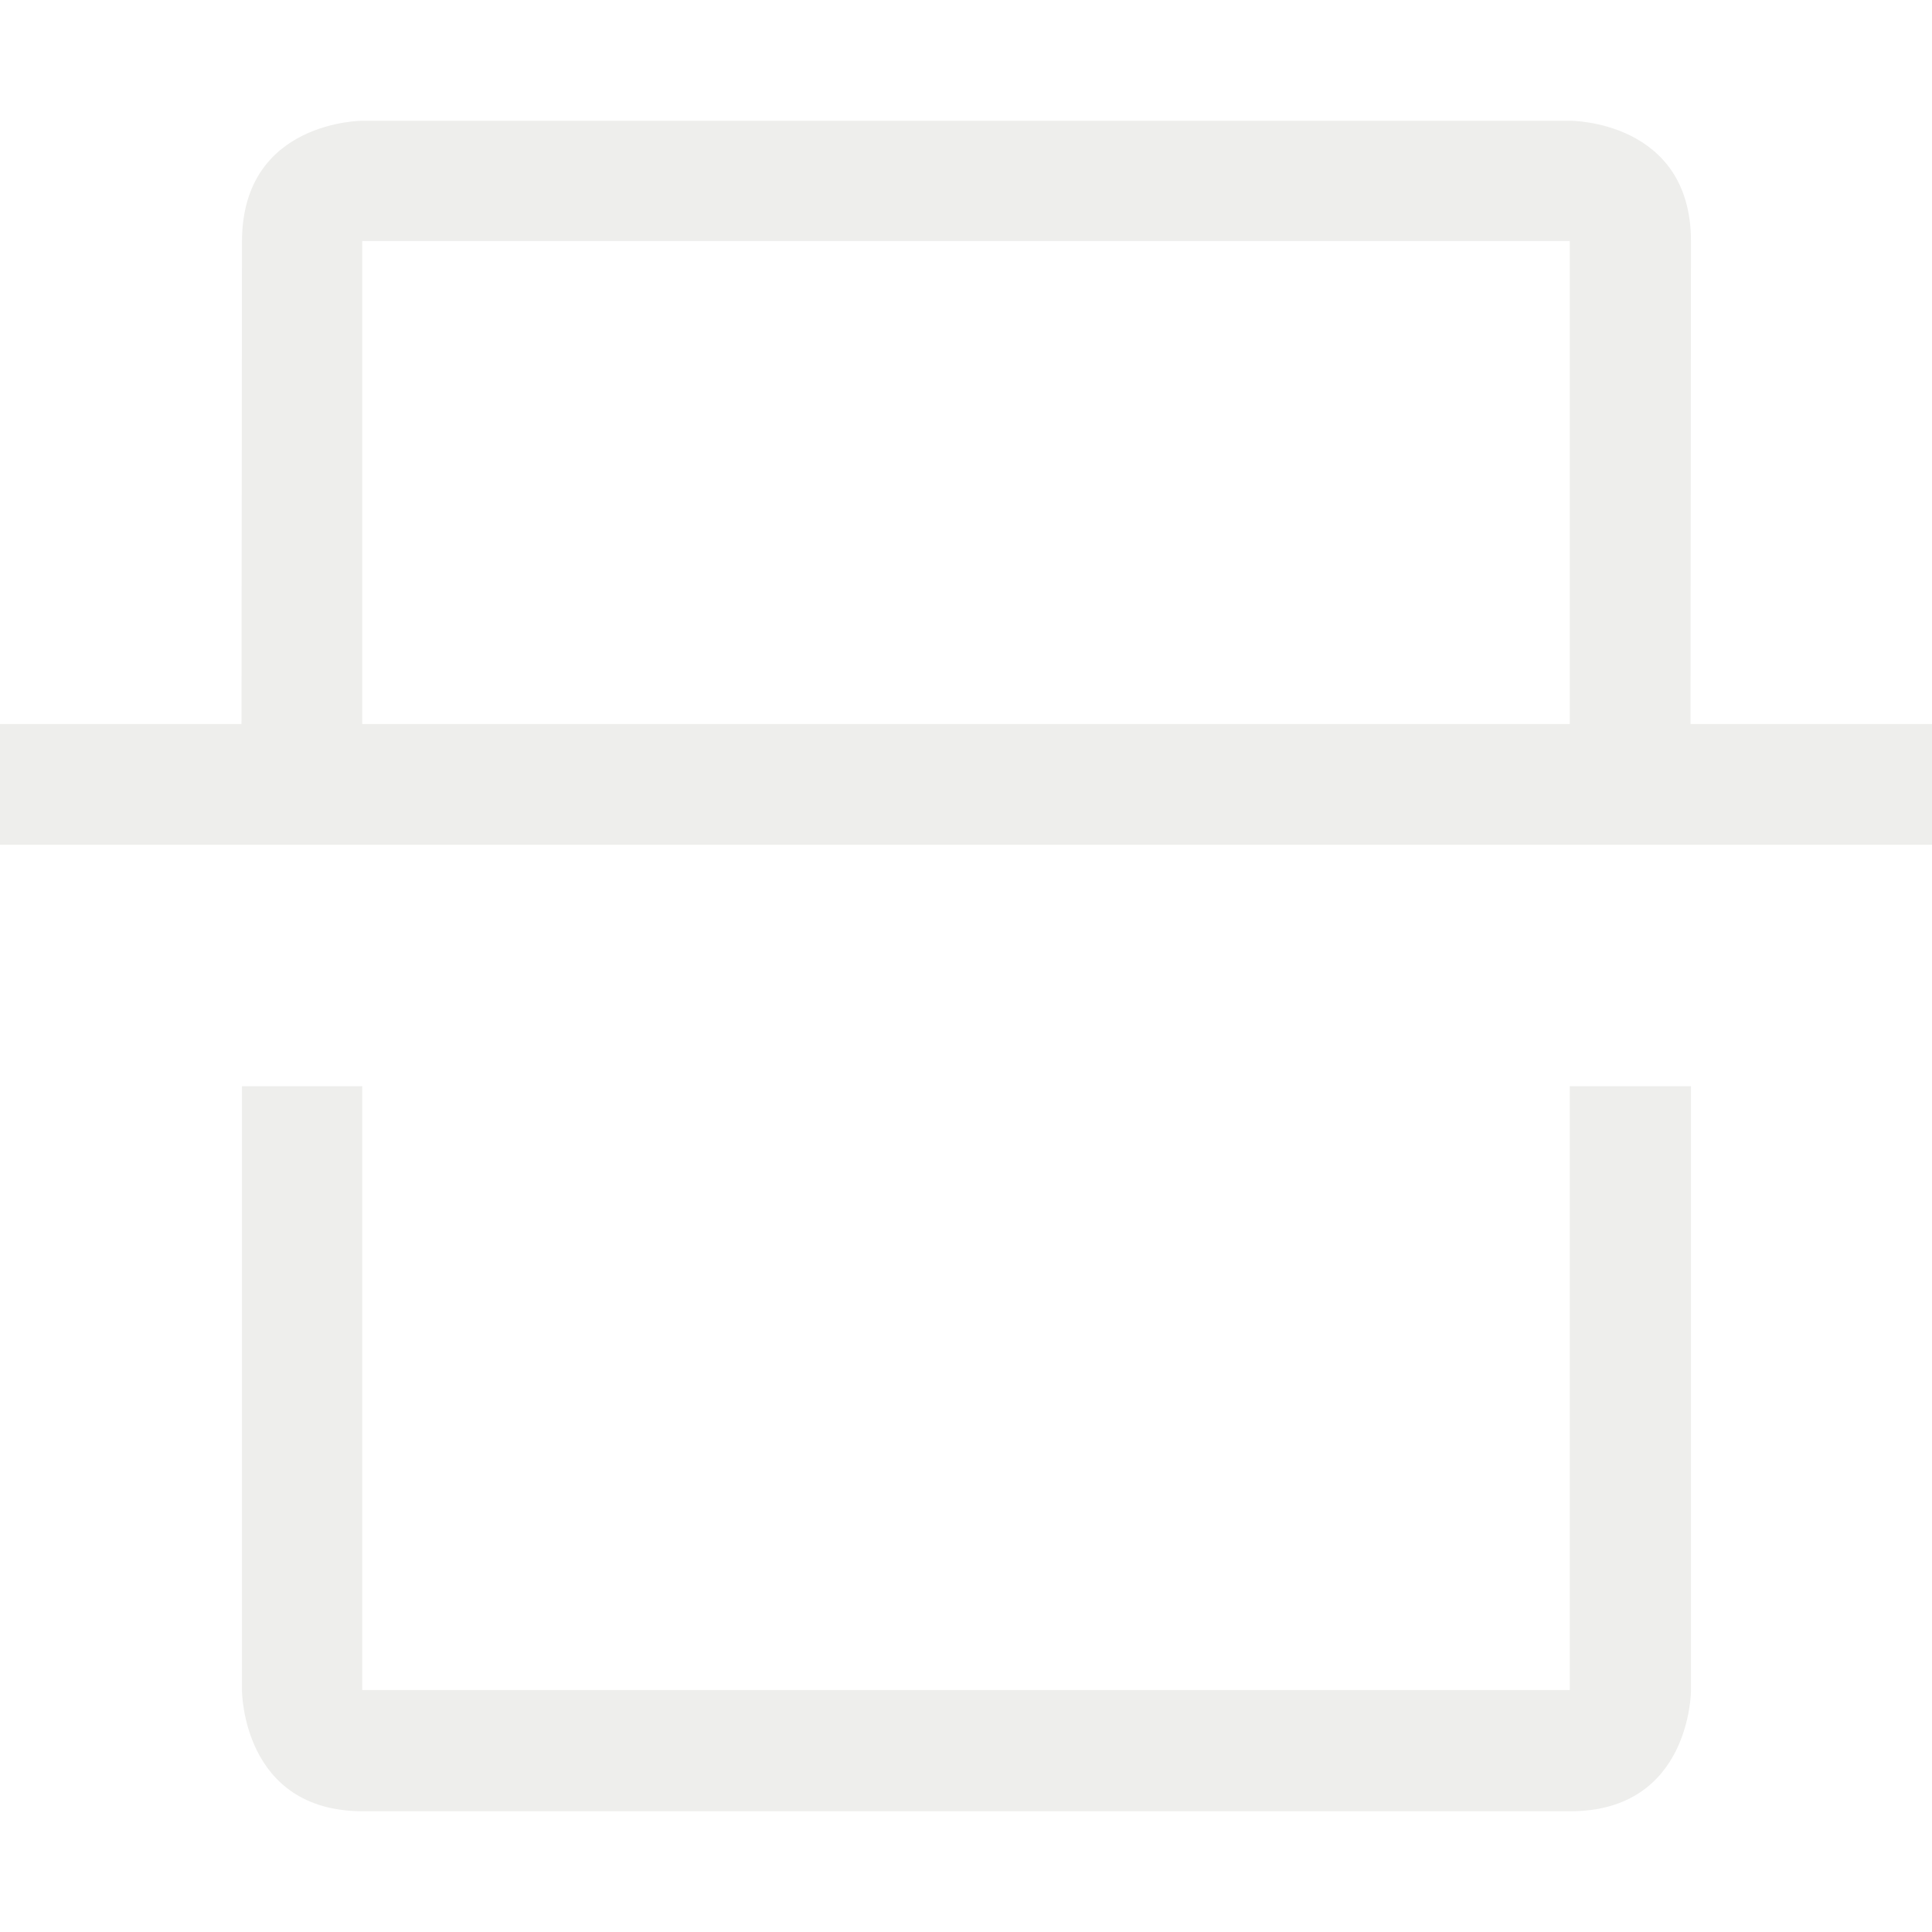 <?xml version="1.0" encoding="UTF-8" standalone="no"?>
<svg
   xmlns:osb="http://www.openswatchbook.org/uri/2009/osb"
   xmlns:dc="http://purl.org/dc/elements/1.1/"
   xmlns:cc="http://creativecommons.org/ns#"
   xmlns:rdf="http://www.w3.org/1999/02/22-rdf-syntax-ns#"
   xmlns:svg="http://www.w3.org/2000/svg"
   xmlns="http://www.w3.org/2000/svg"
   xmlns:sodipodi="http://sodipodi.sourceforge.net/DTD/sodipodi-0.dtd"
   xmlns:inkscape="http://www.inkscape.org/namespaces/inkscape"
   height="16"
   id="svg7384"
   version="1.1"
   width="16"
   sodipodi:docname="scanner.svg"
   inkscape:version="0.92.3 (2405546, 2018-03-11)">
  <sodipodi:namedview
     pagecolor="#808080"
     bordercolor="#808080666"
     borderopacity="1"
     objecttolerance="10"
     gridtolerance="10"
     guidetolerance="10"
     inkscape:pageopacity="0"
     inkscape:pageshadow="2"
     inkscape:window-width="1308"
     inkscape:window-height="712"
     id="namedview22"
     showgrid="true"
     inkscape:zoom="29.5"
     inkscape:cx="0.14805221"
     inkscape:cy="6.5133637"
     inkscape:window-x="58"
     inkscape:window-y="26"
     inkscape:window-maximized="0"
     inkscape:current-layer="g33">
    <inkscape:grid
       type="xygrid"
       id="grid1413" />
  </sodipodi:namedview>
  <defs
     id="defs7386">
    <linearGradient
       id="linearGradient5606"
       osb:paint="solid">
      <stop
         id="stop5608"
         offset="0"
         style="stop-color:#808080;stop-opacity:1;" />
    </linearGradient>
    <linearGradient
       id="linearGradient4526"
       osb:paint="solid">
      <stop
         id="stop4528"
         offset="0"
         style="stop-color:#808080;stop-opacity:1;" />
    </linearGradient>
    <linearGradient
       id="linearGradient3600-4"
       osb:paint="gradient">
      <stop
         id="stop3602-7"
         offset="0"
         style="stop-color:#f4f4f4;stop-opacity:1" />
      <stop
         id="stop3604-6"
         offset="1"
         style="stop-color:#dbdbdb;stop-opacity:1" />
    </linearGradient>
    <filter
       id="filter7554"
       style="color-interpolation-filters:sRGB">
      <feBlend
         in2="BackgroundImage"
         mode="darken"
         id="feBlend26" />
    </filter>
  </defs>
  <g
     id="layer9"
     label="status"
     style="display:inline"
     transform="translate(-713,267)" />
  <g
     id="layer2"
     transform="translate(-472,-100)" />
  <g
     id="layer4"
     transform="translate(-472,-100)" />
  <g
     id="g1812"
     style="display:inline"
     transform="translate(-472,-100)" />
  <g
     id="layer3"
     style="display:inline"
     transform="translate(-472,-100)" />
  <g
     id="g1833"
     style="display:inline"
     transform="translate(-472,-100)" />
  <g
     id="layer1"
     transform="translate(-472,-100)" />
  <g
     style="filter:url(#filter7554);enable-background:new;fill:#808080;fill-opacity:1"
     transform="translate(-324.865,154.86)"
     id="g33">
    <path
       inkscape:connector-curvature="0"
       d="m 327.869,-153.86 c 0,0 -0.999,-0.003 -1,1 l -0.004,3.996 h -2 l 9e-5,1 h 16 l -9e-5,-1 h -2 l 0.004,-3.996 c 9.8e-4,-1.003 -1,-1 -1,-1 z m -0.004,0.996 h 10 v 4 h -10 z m -0.996,7 v 5.004 c 0,0 0,1 1,1 h 10 c 1,0 1,-1 1,-1 v -5.004 h -1.004 v 5 h -10 v -5 z"
       style="fill:#eeeeec;fill-opacity:1"
       id="path31"
       sodipodi:nodetypes="ccccccccccccccccccssccccccc" />
  </g>
</svg>
